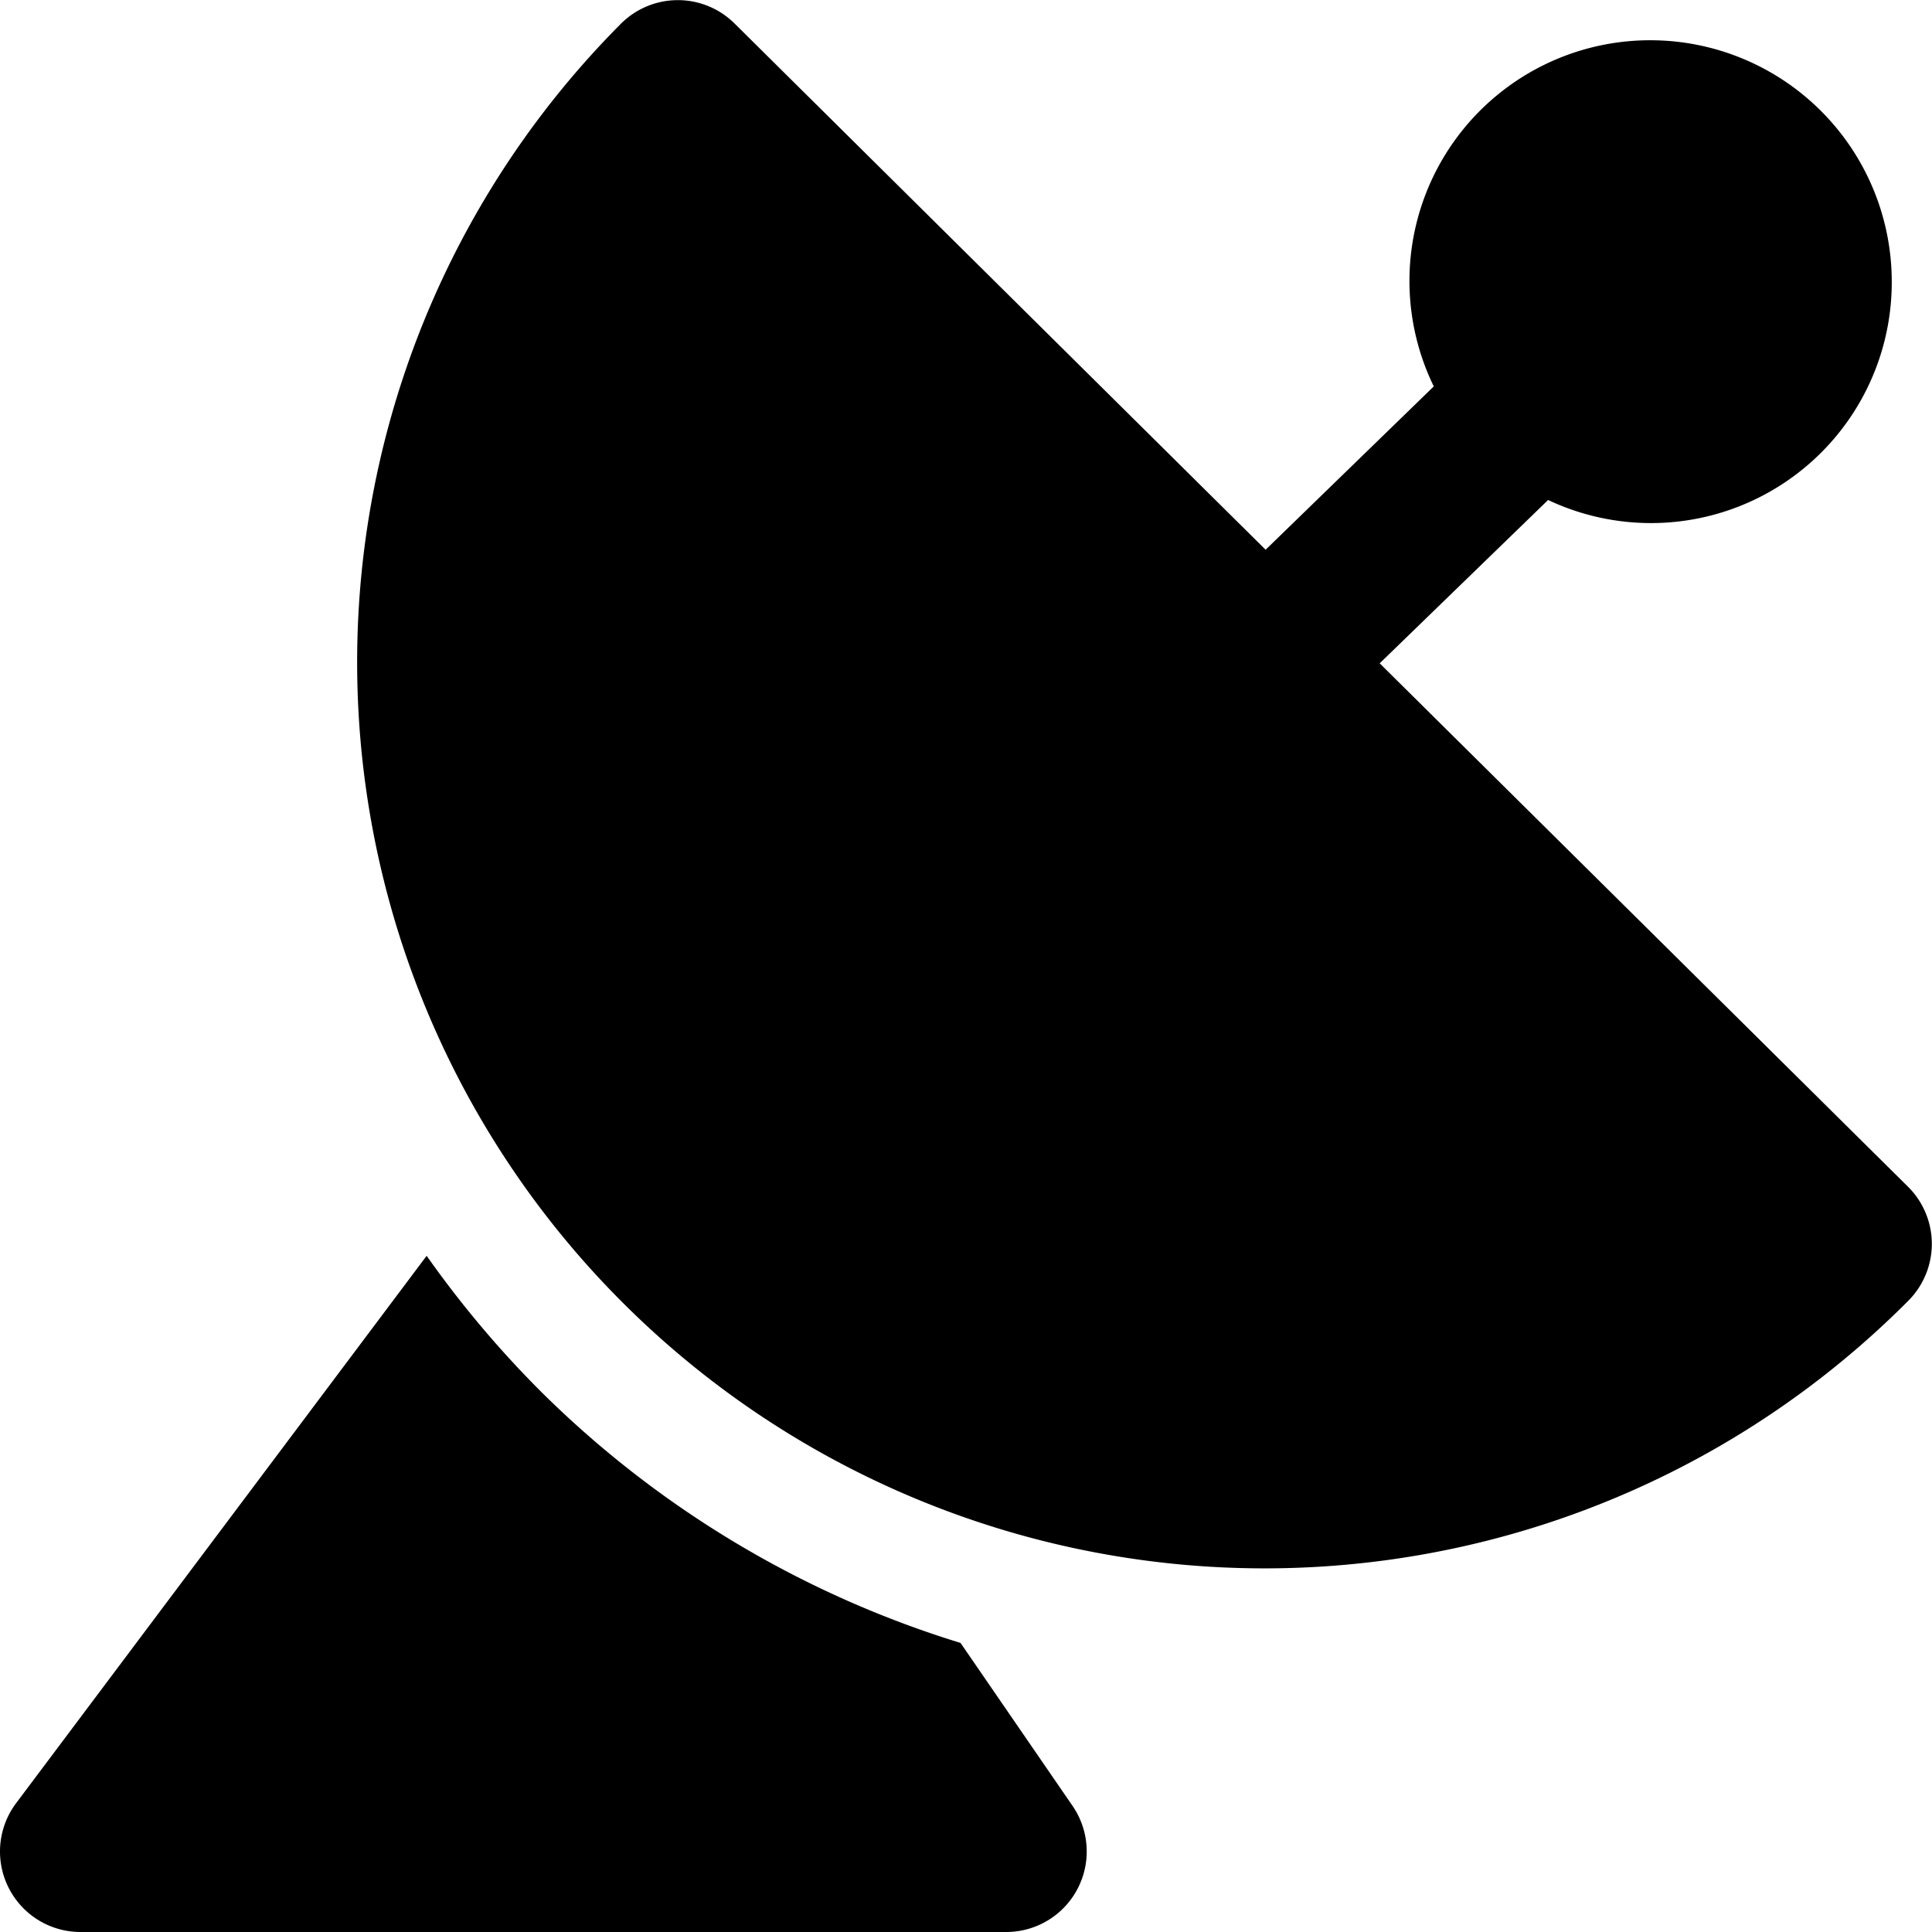 <svg xmlns="http://www.w3.org/2000/svg" viewBox="0 0 24 24"><title>satellite</title><path d="M6.724,17.291A12.857,12.857,0,0,1,5.3,15.6L.2,22.4A1,1,0,0,0,1,24H12.5a1,1,0,0,0,.824-1.566l-1.392-2.025A12.688,12.688,0,0,1,6.724,17.291Z"/><path d="M9.122.289A1,1,0,0,0,7.708.3,11.24,11.24,0,0,0,7.78,16.226h0a11.28,11.28,0,0,0,15.93-.072A1,1,0,0,0,23.7,14.74l-6.561-6.5,2.092-2.029A2.991,2.991,0,0,0,23.5,3.486,3,3,0,0,0,20.5.5h-.014A2.99,2.99,0,0,0,17.811,4.8L15.722,6.829Z"/></svg>